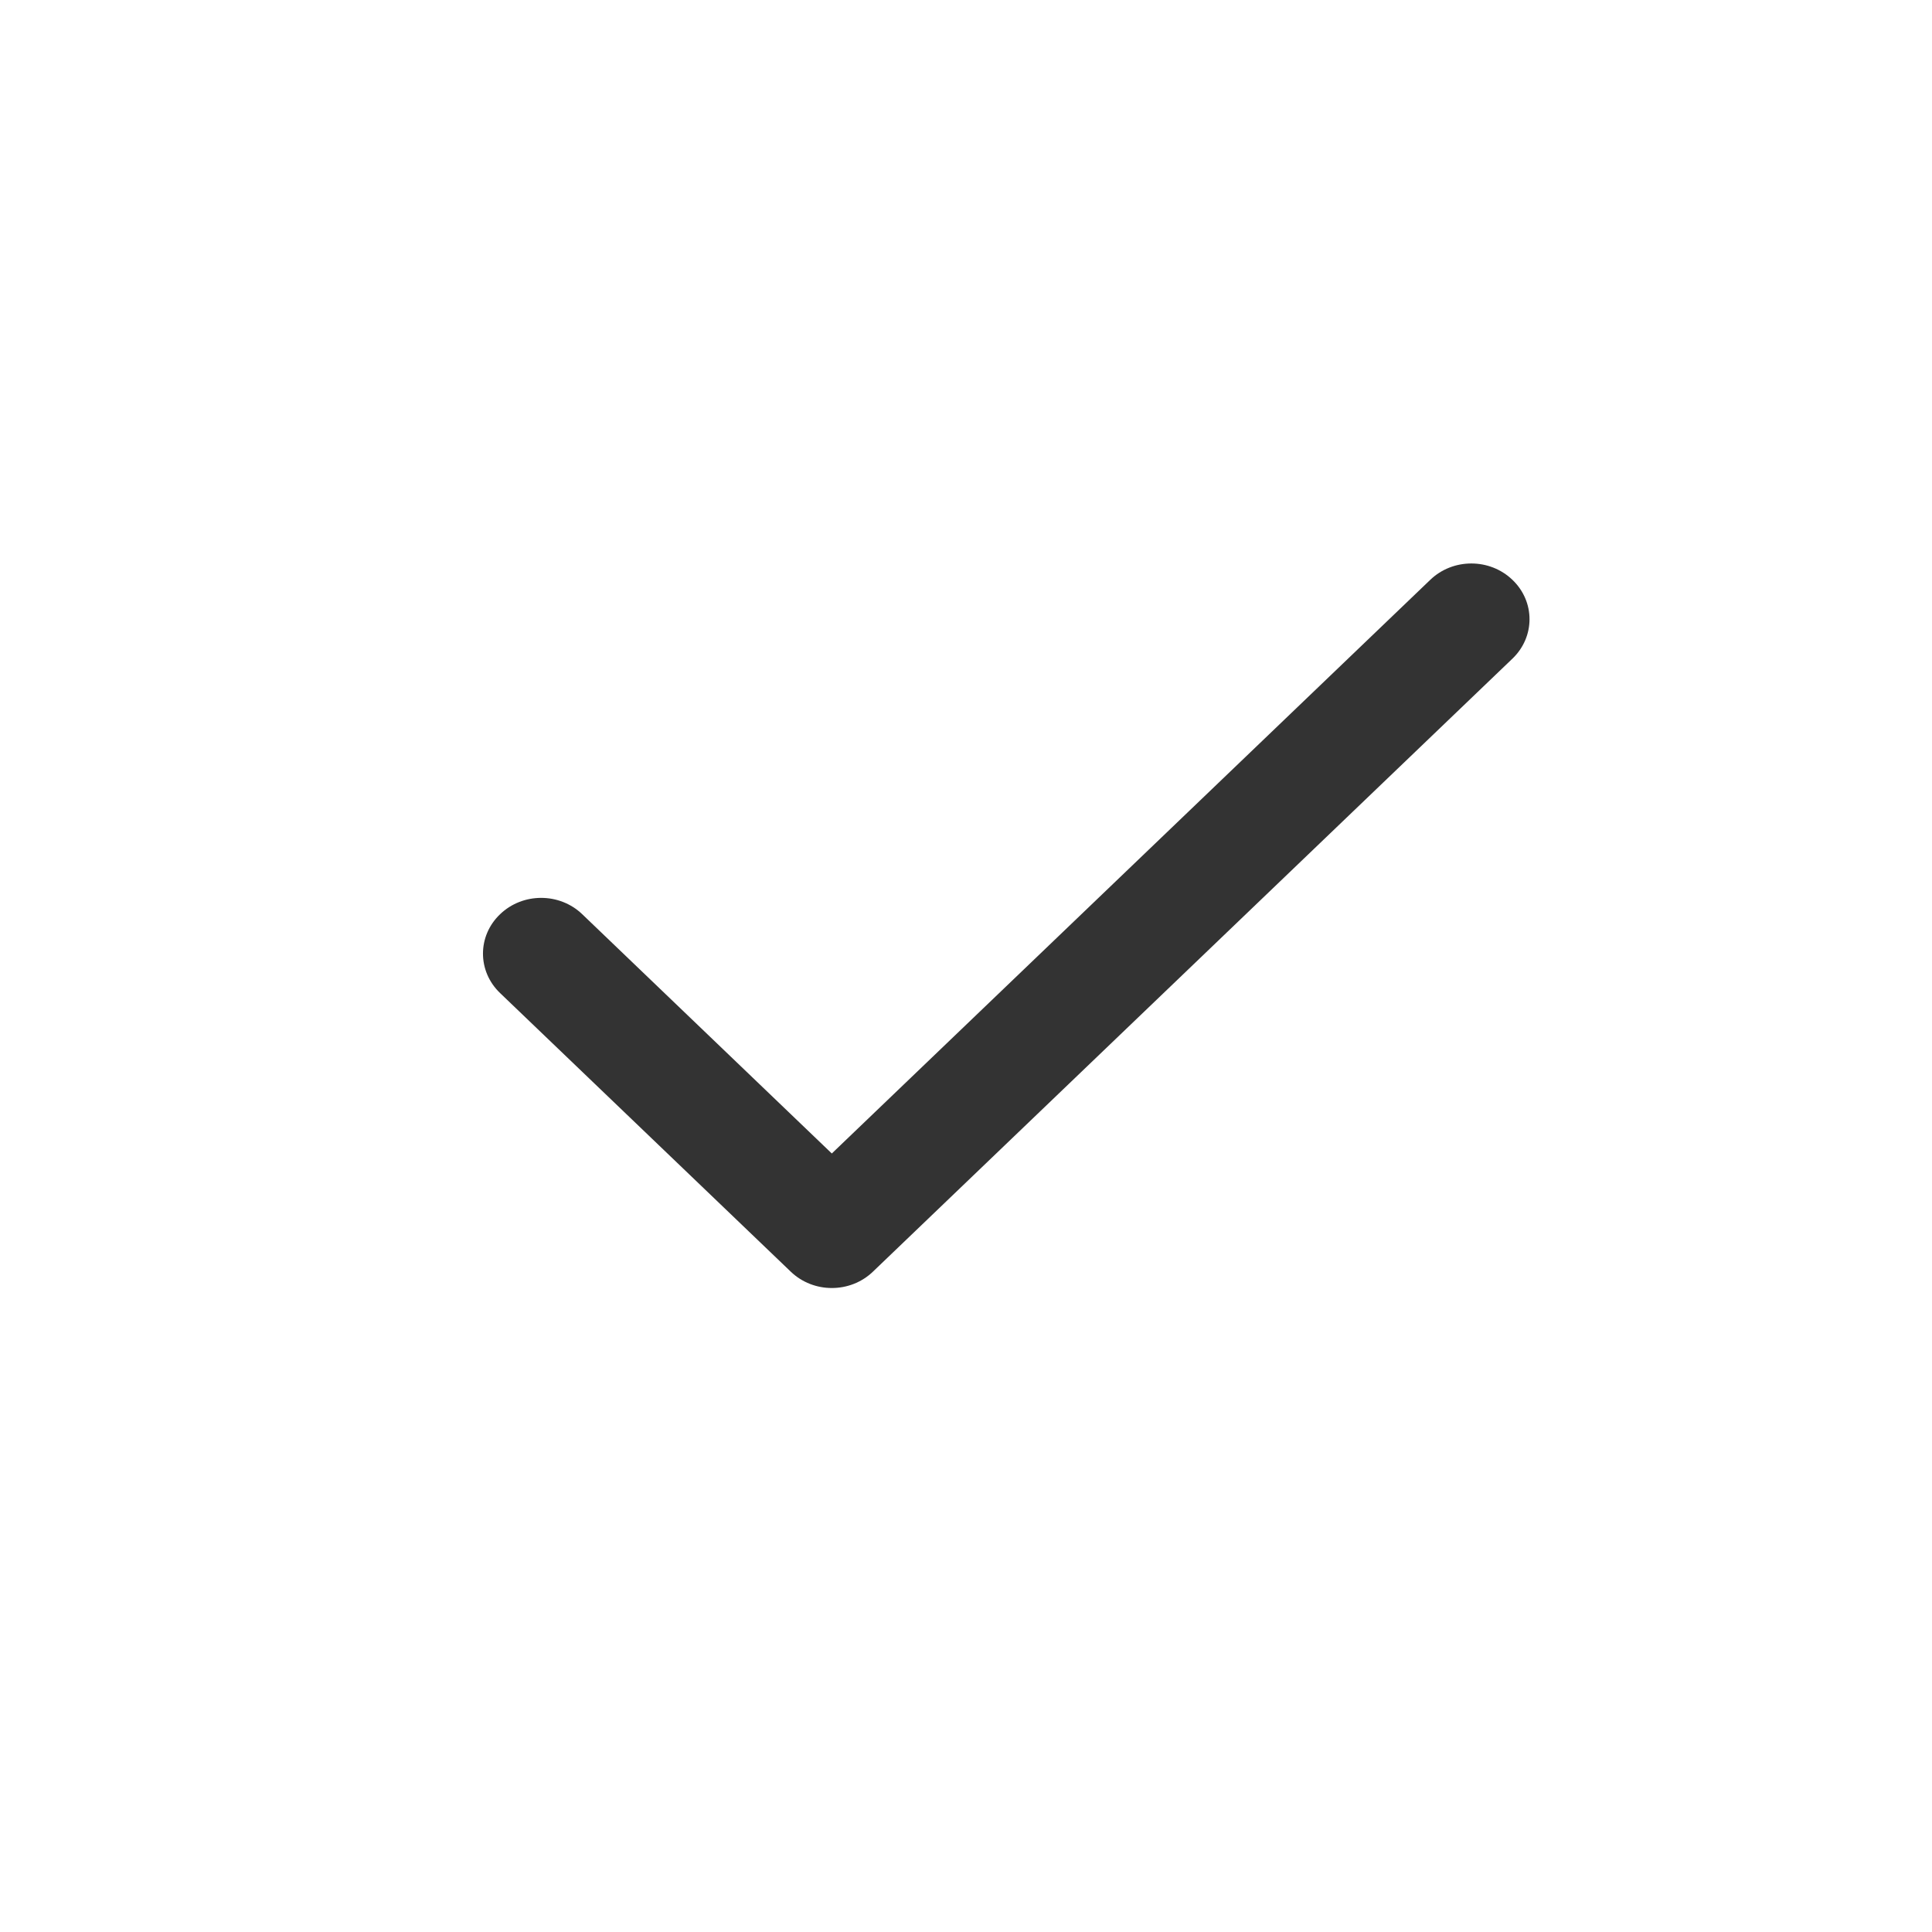 <?xml version="1.0" encoding="UTF-8"?>
<svg width="24px" height="24px" viewBox="0 0 24 24" version="1.1" xmlns="http://www.w3.org/2000/svg" xmlns:xlink="http://www.w3.org/1999/xlink">
    <!-- Generator: Sketch 52.6 (67491) - http://www.bohemiancoding.com/sketch -->
    <title>icon / icon-check</title>
    <desc>Created with Sketch.</desc>
    <defs>
        <path d="M7.233,11.357 C6.951,11.086 6.494,11.086 6.212,11.357 C5.929,11.627 5.929,12.065 6.212,12.336 L9.823,15.797 C10.105,16.068 10.562,16.068 10.844,15.797 L18.788,8.182 C19.071,7.911 19.071,7.473 18.788,7.203 C18.506,6.932 18.049,6.932 17.767,7.203 L10.333,14.329 L7.233,11.357 Z" id="path-1"></path>
    </defs>
    <g id="icon-/-icon-check" stroke="none" stroke-width="1" fill="none" fill-rule="evenodd">
        <mask id="mask-2" fill="white">
            <use xlink:href="#path-1"></use>
        </mask>
        <use id="Shape" fill="#333333" fill-rule="nonzero" xlink:href="#path-1"></use>
    </g>
</svg>